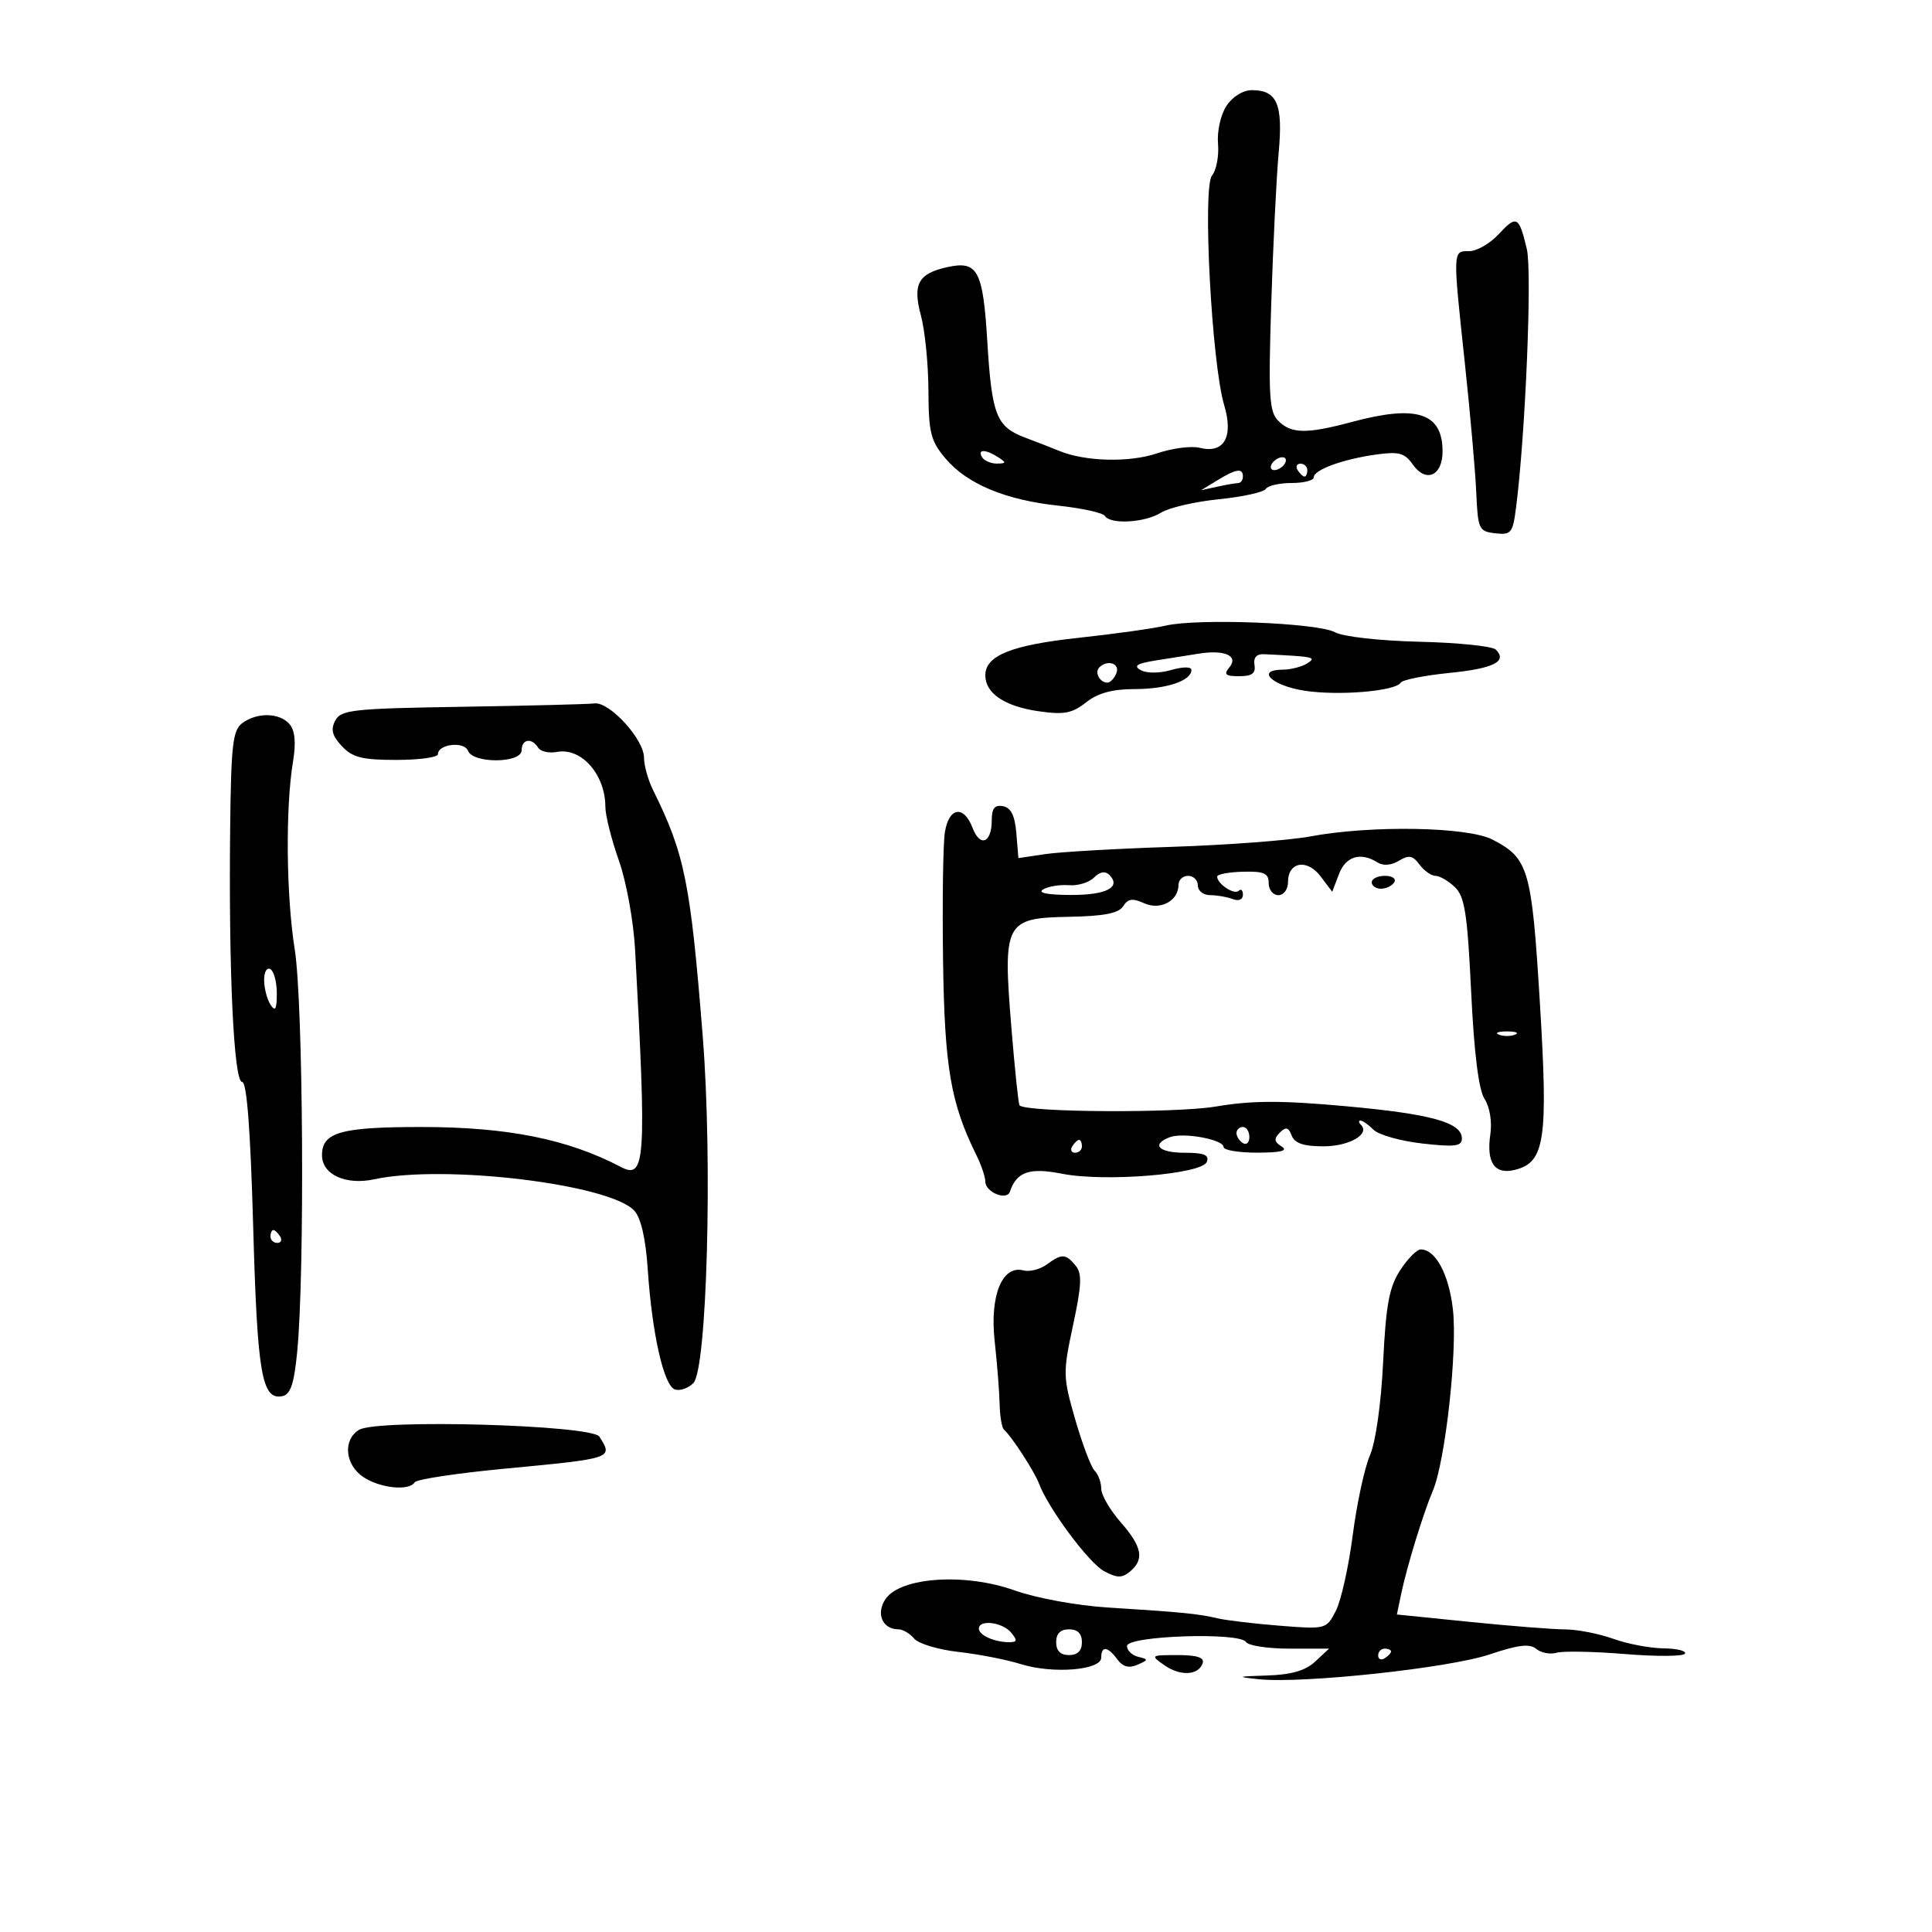 <svg xmlns="http://www.w3.org/2000/svg" width="300" height="300" viewBox="0 0 300 300" version="1.1">
	<path d="M 190.442 16.448 C 189.536 17.831, 188.967 20.393, 189.134 22.336 C 189.297 24.228, 188.877 26.443, 188.200 27.259 C 186.703 29.063, 188.152 56.438, 190.087 62.895 C 191.573 67.855, 190.069 70.485, 186.289 69.536 C 184.992 69.211, 182 69.600, 179.641 70.401 C 175.383 71.846, 168.516 71.676, 164.500 70.024 C 163.400 69.572, 161.020 68.645, 159.212 67.964 C 154.705 66.267, 154.008 64.497, 153.306 52.983 C 152.635 41.967, 151.814 40.443, 147.110 41.476 C 142.571 42.473, 141.683 44.110, 143.010 49.037 C 143.630 51.341, 144.151 56.568, 144.167 60.653 C 144.193 67.160, 144.517 68.461, 146.784 71.155 C 150.141 75.145, 156.090 77.636, 164.377 78.524 C 168.035 78.915, 171.273 79.633, 171.573 80.118 C 172.415 81.480, 177.815 81.161, 180.285 79.604 C 181.503 78.836, 185.533 77.901, 189.239 77.526 C 192.946 77.150, 196.235 76.428, 196.548 75.922 C 196.862 75.415, 198.666 75, 200.559 75 C 202.452 75, 204 74.605, 204 74.121 C 204 72.951, 208.518 71.299, 213.692 70.579 C 217.220 70.087, 218.119 70.332, 219.378 72.129 C 221.411 75.032, 224 73.897, 224 70.103 C 224 64.118, 220.022 62.810, 210 65.500 C 202.909 67.403, 200.518 67.375, 198.507 65.364 C 197.079 63.936, 196.939 61.620, 197.399 47.114 C 197.689 37.976, 198.208 27.443, 198.551 23.708 C 199.243 16.172, 198.314 14, 194.401 14 C 193.006 14, 191.392 14.998, 190.442 16.448 M 232.691 36.389 C 231.360 37.825, 229.310 39, 228.135 39 C 225.558 39, 225.569 38.712, 227.485 56.621 C 228.302 64.255, 229.089 73.200, 229.235 76.500 C 229.486 82.186, 229.640 82.516, 232.180 82.810 C 234.650 83.095, 234.903 82.783, 235.413 78.810 C 236.869 67.462, 237.922 42.193, 237.085 38.671 C 235.865 33.537, 235.506 33.351, 232.691 36.389 M 152.500 71 C 152.840 71.550, 153.879 71.993, 154.809 71.985 C 156.266 71.971, 156.293 71.835, 155 71 C 153.042 69.734, 151.718 69.734, 152.500 71 M 197.500 72 C 197.160 72.550, 197.332 73, 197.882 73 C 198.432 73, 199.160 72.550, 199.500 72 C 199.840 71.450, 199.668 71, 199.118 71 C 198.568 71, 197.840 71.450, 197.500 72 M 201.500 73 C 201.840 73.550, 202.316 74, 202.559 74 C 202.802 74, 203 73.550, 203 73 C 203 72.450, 202.523 72, 201.941 72 C 201.359 72, 201.160 72.450, 201.500 73 M 189 74.598 L 186.500 76.125 189 75.576 C 190.375 75.274, 191.838 75.021, 192.250 75.014 C 192.662 75.006, 193 74.550, 193 74 C 193 72.637, 191.955 72.793, 189 74.598 M 181 97.147 C 179.075 97.596, 173 98.447, 167.500 99.038 C 157.062 100.161, 153 101.794, 153 104.868 C 153 107.657, 156.006 109.684, 161.262 110.441 C 165.218 111.010, 166.468 110.777, 168.647 109.063 C 170.491 107.613, 172.734 107, 176.201 107 C 181.152 107, 185 105.703, 185 104.035 C 185 103.509, 183.703 103.512, 181.859 104.040 C 180.033 104.564, 178.056 104.571, 177.138 104.057 C 175.945 103.390, 176.530 103.020, 179.529 102.545 C 181.713 102.199, 184.733 101.722, 186.239 101.485 C 190.187 100.864, 192.362 101.858, 190.903 103.617 C 189.975 104.736, 190.265 105, 192.421 105 C 194.406 105, 195.013 104.553, 194.794 103.250 C 194.603 102.116, 195.116 101.529, 196.250 101.583 C 204.077 101.956, 204.483 102.041, 203 103 C 202.175 103.533, 200.450 103.976, 199.167 103.985 C 194.928 104.013, 197.498 106.473, 202.583 107.256 C 207.856 108.067, 216.679 107.329, 217.495 106.008 C 217.768 105.566, 221.146 104.887, 225 104.500 C 231.944 103.803, 234.117 102.717, 232.268 100.868 C 231.741 100.341, 226.403 99.793, 220.405 99.650 C 214.198 99.501, 208.535 98.862, 207.261 98.165 C 204.596 96.708, 185.979 95.986, 181 97.147 M 170.694 103.639 C 169.928 104.406, 170.778 106, 171.952 106 C 172.411 106, 173.045 105.325, 173.362 104.500 C 173.932 103.013, 171.957 102.376, 170.694 103.639 M 71.773 109.749 C 54.809 110.016, 52.954 110.217, 52.065 111.878 C 51.323 113.265, 51.570 114.235, 53.081 115.856 C 54.724 117.621, 56.221 118, 61.539 118 C 65.093 118, 68 117.602, 68 117.117 C 68 115.537, 72.088 115.065, 72.668 116.578 C 73.445 118.602, 81 118.532, 81 116.500 C 81 114.754, 82.576 114.504, 83.558 116.094 C 83.930 116.696, 85.246 116.995, 86.482 116.759 C 90.265 116.036, 94 120.268, 94 125.278 C 94 126.603, 94.941 130.345, 96.090 133.593 C 97.258 136.892, 98.374 143.033, 98.619 147.500 C 100.416 180.361, 100.227 183.213, 96.384 181.195 C 88.165 176.878, 78.777 175, 65.420 175 C 52.902 175, 50 175.823, 50 179.375 C 50 182.382, 53.679 184.077, 58.127 183.117 C 69.032 180.766, 94.774 183.883, 98.506 188.007 C 99.533 189.141, 100.270 192.376, 100.585 197.132 C 101.238 206.992, 103.054 215.084, 104.762 215.739 C 105.528 216.033, 106.834 215.595, 107.663 214.766 C 109.781 212.647, 110.661 180.292, 109.126 161 C 107.215 137.007, 106.334 132.631, 101.402 122.669 C 100.631 121.112, 100 118.850, 100 117.642 C 100 114.794, 94.642 108.934, 92.306 109.227 C 91.313 109.351, 82.073 109.586, 71.773 109.749 M 37.645 112.271 C 36.143 113.369, 35.884 115.571, 35.740 128.521 C 35.492 150.726, 36.301 167.999, 37.591 168 C 38.327 168, 38.887 175.310, 39.315 190.517 C 39.956 213.339, 40.653 217.404, 43.817 216.799 C 45.104 216.553, 45.651 214.952, 46.141 209.989 C 47.338 197.865, 47.086 155.712, 45.767 147.428 C 44.435 139.063, 44.311 125.390, 45.503 118.231 C 45.979 115.371, 45.808 113.474, 44.984 112.481 C 43.477 110.664, 39.979 110.564, 37.645 112.271 M 154 127.368 C 154 130.895, 152.187 131.622, 151.023 128.560 C 149.654 124.960, 147.332 125.332, 146.718 129.250 C 146.437 131.037, 146.311 139.953, 146.436 149.061 C 146.664 165.699, 147.619 171.295, 151.598 179.331 C 152.369 180.888, 153 182.752, 153 183.474 C 153 185.125, 156.336 186.492, 156.820 185.039 C 157.848 181.955, 159.861 181.260, 164.889 182.254 C 171.550 183.571, 186.656 182.338, 187.394 180.416 C 187.806 179.341, 186.981 179, 183.969 179 C 179.923 179, 178.684 177.719, 181.634 176.587 C 183.713 175.789, 190 176.935, 190 178.111 C 190 178.600, 192.363 178.993, 195.250 178.985 C 198.931 178.974, 200.054 178.688, 199.008 178.026 C 197.842 177.289, 197.780 176.820, 198.726 175.874 C 199.671 174.929, 200.074 175.029, 200.574 176.333 C 201.033 177.529, 202.421 178, 205.485 178 C 209.500 178, 212.786 176.120, 211.325 174.658 C 210.963 174.296, 210.935 174, 211.262 174 C 211.589 174, 212.503 174.646, 213.292 175.435 C 214.081 176.224, 217.488 177.182, 220.863 177.564 C 225.908 178.135, 227 177.997, 227 176.790 C 227 174.292, 222.259 172.976, 208.903 171.766 C 198.911 170.860, 194.432 170.874, 188.762 171.826 C 182.554 172.869, 159.399 172.733, 158.313 171.646 C 158.145 171.478, 157.572 166.003, 157.040 159.480 C 155.714 143.214, 156.064 142.546, 165.991 142.361 C 171.444 142.260, 173.714 141.816, 174.408 140.715 C 175.148 139.542, 175.869 139.439, 177.650 140.250 C 180.178 141.402, 183 139.887, 183 137.378 C 183 136.620, 183.675 136, 184.500 136 C 185.325 136, 186 136.675, 186 137.500 C 186 138.325, 186.863 139, 187.918 139 C 188.973 139, 190.548 139.273, 191.418 139.607 C 192.350 139.965, 193 139.691, 193 138.940 C 193 138.240, 192.704 137.963, 192.342 138.325 C 191.660 139.007, 189 137.245, 189 136.111 C 189 135.756, 190.800 135.419, 193 135.361 C 196.279 135.275, 197 135.594, 197 137.128 C 197 138.158, 197.675 139, 198.500 139 C 199.341 139, 200 138.108, 200 136.969 C 200 133.821, 202.965 133.302, 205.062 136.082 L 206.868 138.477 207.909 135.738 C 208.967 132.956, 211.278 132.257, 213.911 133.924 C 214.782 134.475, 216.048 134.373, 217.221 133.658 C 218.761 132.720, 219.369 132.832, 220.421 134.250 C 221.136 135.213, 222.252 136, 222.902 136 C 223.552 136, 224.906 136.787, 225.912 137.750 C 227.445 139.217, 227.853 141.844, 228.439 154 C 228.901 163.594, 229.607 169.226, 230.523 170.645 C 231.334 171.900, 231.705 174.181, 231.418 176.145 C 230.773 180.556, 232.094 182.444, 235.266 181.648 C 239.894 180.487, 240.411 177.006, 239.113 155.734 C 237.843 134.900, 237.371 133.278, 231.746 130.369 C 227.895 128.377, 212.946 128.116, 203.500 129.875 C 200.200 130.489, 190.525 131.219, 182 131.497 C 173.475 131.775, 164.618 132.282, 162.318 132.624 L 158.135 133.245 157.818 129.381 C 157.593 126.652, 156.986 125.419, 155.750 125.185 C 154.459 124.940, 154 125.513, 154 127.368 M 169.875 136.268 C 169.107 137.036, 167.358 137.570, 165.989 137.455 C 164.620 137.341, 162.825 137.627, 162 138.093 C 161.042 138.633, 162.558 138.950, 166.191 138.970 C 171.789 139, 174.172 137.772, 172.249 135.849 C 171.612 135.212, 170.784 135.359, 169.875 136.268 M 213 137 C 213 137.550, 213.648 138, 214.441 138 C 215.234 138, 216.160 137.550, 216.500 137 C 216.840 136.450, 216.191 136, 215.059 136 C 213.927 136, 213 136.450, 213 137 M 41.015 152.191 C 41.024 153.461, 41.467 155.175, 42 156 C 42.738 157.141, 42.973 156.737, 42.985 154.309 C 42.993 152.554, 42.550 150.840, 42 150.500 C 41.442 150.155, 41.007 150.903, 41.015 152.191 M 232.750 160.662 C 233.438 160.940, 234.563 160.940, 235.250 160.662 C 235.938 160.385, 235.375 160.158, 234 160.158 C 232.625 160.158, 232.063 160.385, 232.750 160.662 M 192 175.941 C 192 176.459, 192.450 177.160, 193 177.500 C 193.550 177.840, 194 177.416, 194 176.559 C 194 175.702, 193.550 175, 193 175 C 192.450 175, 192 175.423, 192 175.941 M 166.500 178 C 166.160 178.550, 166.359 179, 166.941 179 C 167.523 179, 168 178.550, 168 178 C 168 177.450, 167.802 177, 167.559 177 C 167.316 177, 166.840 177.450, 166.500 178 M 42 192 C 42 192.550, 42.477 193, 43.059 193 C 43.641 193, 43.840 192.550, 43.500 192 C 43.160 191.450, 42.684 191, 42.441 191 C 42.198 191, 42 191.450, 42 192 M 217.403 197.264 C 215.713 199.876, 215.203 202.637, 214.772 211.502 C 214.457 217.991, 213.615 223.935, 212.718 226 C 211.882 227.925, 210.681 233.503, 210.049 238.396 C 209.418 243.289, 208.235 248.578, 207.422 250.150 C 205.956 252.987, 205.888 253.004, 198.722 252.441 C 194.750 252.129, 190.375 251.607, 189 251.280 C 186.070 250.586, 183.476 250.331, 172 249.611 C 167.184 249.308, 160.906 248.154, 157.515 246.947 C 149.866 244.225, 139.897 244.881, 137.530 248.261 C 135.961 250.500, 137.001 253, 139.500 253 C 140.190 253, 141.292 253.647, 141.948 254.437 C 142.603 255.227, 145.696 256.160, 148.820 256.509 C 151.944 256.859, 156.300 257.709, 158.500 258.398 C 163.474 259.957, 171 259.353, 171 257.395 C 171 255.526, 172.012 255.634, 173.495 257.662 C 174.342 258.821, 175.285 259.077, 176.605 258.508 C 178.347 257.756, 178.359 257.657, 176.750 257.272 C 175.787 257.042, 175 256.286, 175 255.592 C 175 253.994, 192.513 253.403, 193.481 254.969 C 193.831 255.536, 196.876 256, 200.248 256 L 206.377 256 204.230 258 C 202.713 259.414, 200.532 260.049, 196.792 260.168 C 192.043 260.319, 191.911 260.379, 195.500 260.751 C 202.300 261.456, 225.028 259.012, 231.288 256.903 C 235.737 255.404, 237.526 255.191, 238.548 256.040 C 239.294 256.659, 240.713 256.928, 241.702 256.639 C 242.691 256.349, 247.471 256.439, 252.325 256.838 C 257.179 257.238, 261.368 257.213, 261.634 256.782 C 261.900 256.352, 260.404 255.980, 258.309 255.956 C 256.214 255.932, 252.700 255.264, 250.500 254.471 C 248.300 253.679, 244.951 253.023, 243.059 253.015 C 241.166 253.007, 234.508 252.482, 228.262 251.849 L 216.907 250.698 217.553 247.599 C 218.450 243.288, 220.964 235.083, 222.485 231.500 C 224.439 226.896, 226.346 209.605, 225.600 203.256 C 224.959 197.800, 222.894 193.986, 220.595 194.012 C 219.993 194.019, 218.557 195.483, 217.403 197.264 M 162.520 196.362 C 161.496 197.111, 159.873 197.518, 158.914 197.267 C 155.617 196.405, 153.670 201.199, 154.452 208.257 C 154.832 211.691, 155.178 216.075, 155.221 218 C 155.264 219.925, 155.569 221.725, 155.900 222 C 157.016 222.929, 160.630 228.487, 161.316 230.329 C 162.758 234.199, 169.068 242.698, 171.443 243.969 C 173.462 245.050, 174.221 245.061, 175.466 244.028 C 177.731 242.148, 177.353 240.166, 174 236.347 C 172.350 234.468, 171 232.136, 171 231.165 C 171 230.194, 170.542 228.942, 169.981 228.381 C 169.421 227.821, 168.064 224.243, 166.966 220.431 C 165.045 213.766, 165.032 213.204, 166.624 205.771 C 167.965 199.514, 168.040 197.753, 167.018 196.521 C 165.467 194.653, 164.886 194.632, 162.520 196.362 M 55.750 222.025 C 53.192 223.596, 53.570 227.488, 56.465 229.385 C 59.093 231.107, 63.545 231.546, 64.397 230.167 C 64.680 229.709, 70.894 228.767, 78.206 228.072 C 95.276 226.452, 95.217 226.471, 93.070 223.080 C 91.918 221.260, 58.532 220.316, 55.750 222.025 M 152 252.893 C 152 253.913, 154.427 255, 156.704 255 C 157.960 255, 158.015 254.723, 157 253.500 C 155.654 251.878, 152 251.434, 152 252.893 M 164 255 C 164 256.333, 164.667 257, 166 257 C 167.333 257, 168 256.333, 168 255 C 168 253.667, 167.333 253, 166 253 C 164.667 253, 164 253.667, 164 255 M 214 257.059 C 214 257.641, 214.450 257.840, 215 257.500 C 215.550 257.160, 216 256.684, 216 256.441 C 216 256.198, 215.550 256, 215 256 C 214.450 256, 214 256.477, 214 257.059 M 180.796 258.570 C 183.288 260.315, 186.113 260.164, 186.750 258.250 C 187.040 257.379, 185.861 257, 182.861 257 C 178.663 257, 178.611 257.039, 180.796 258.570" stroke="none" fill="black" fill-rule="evenodd"/>
</svg>